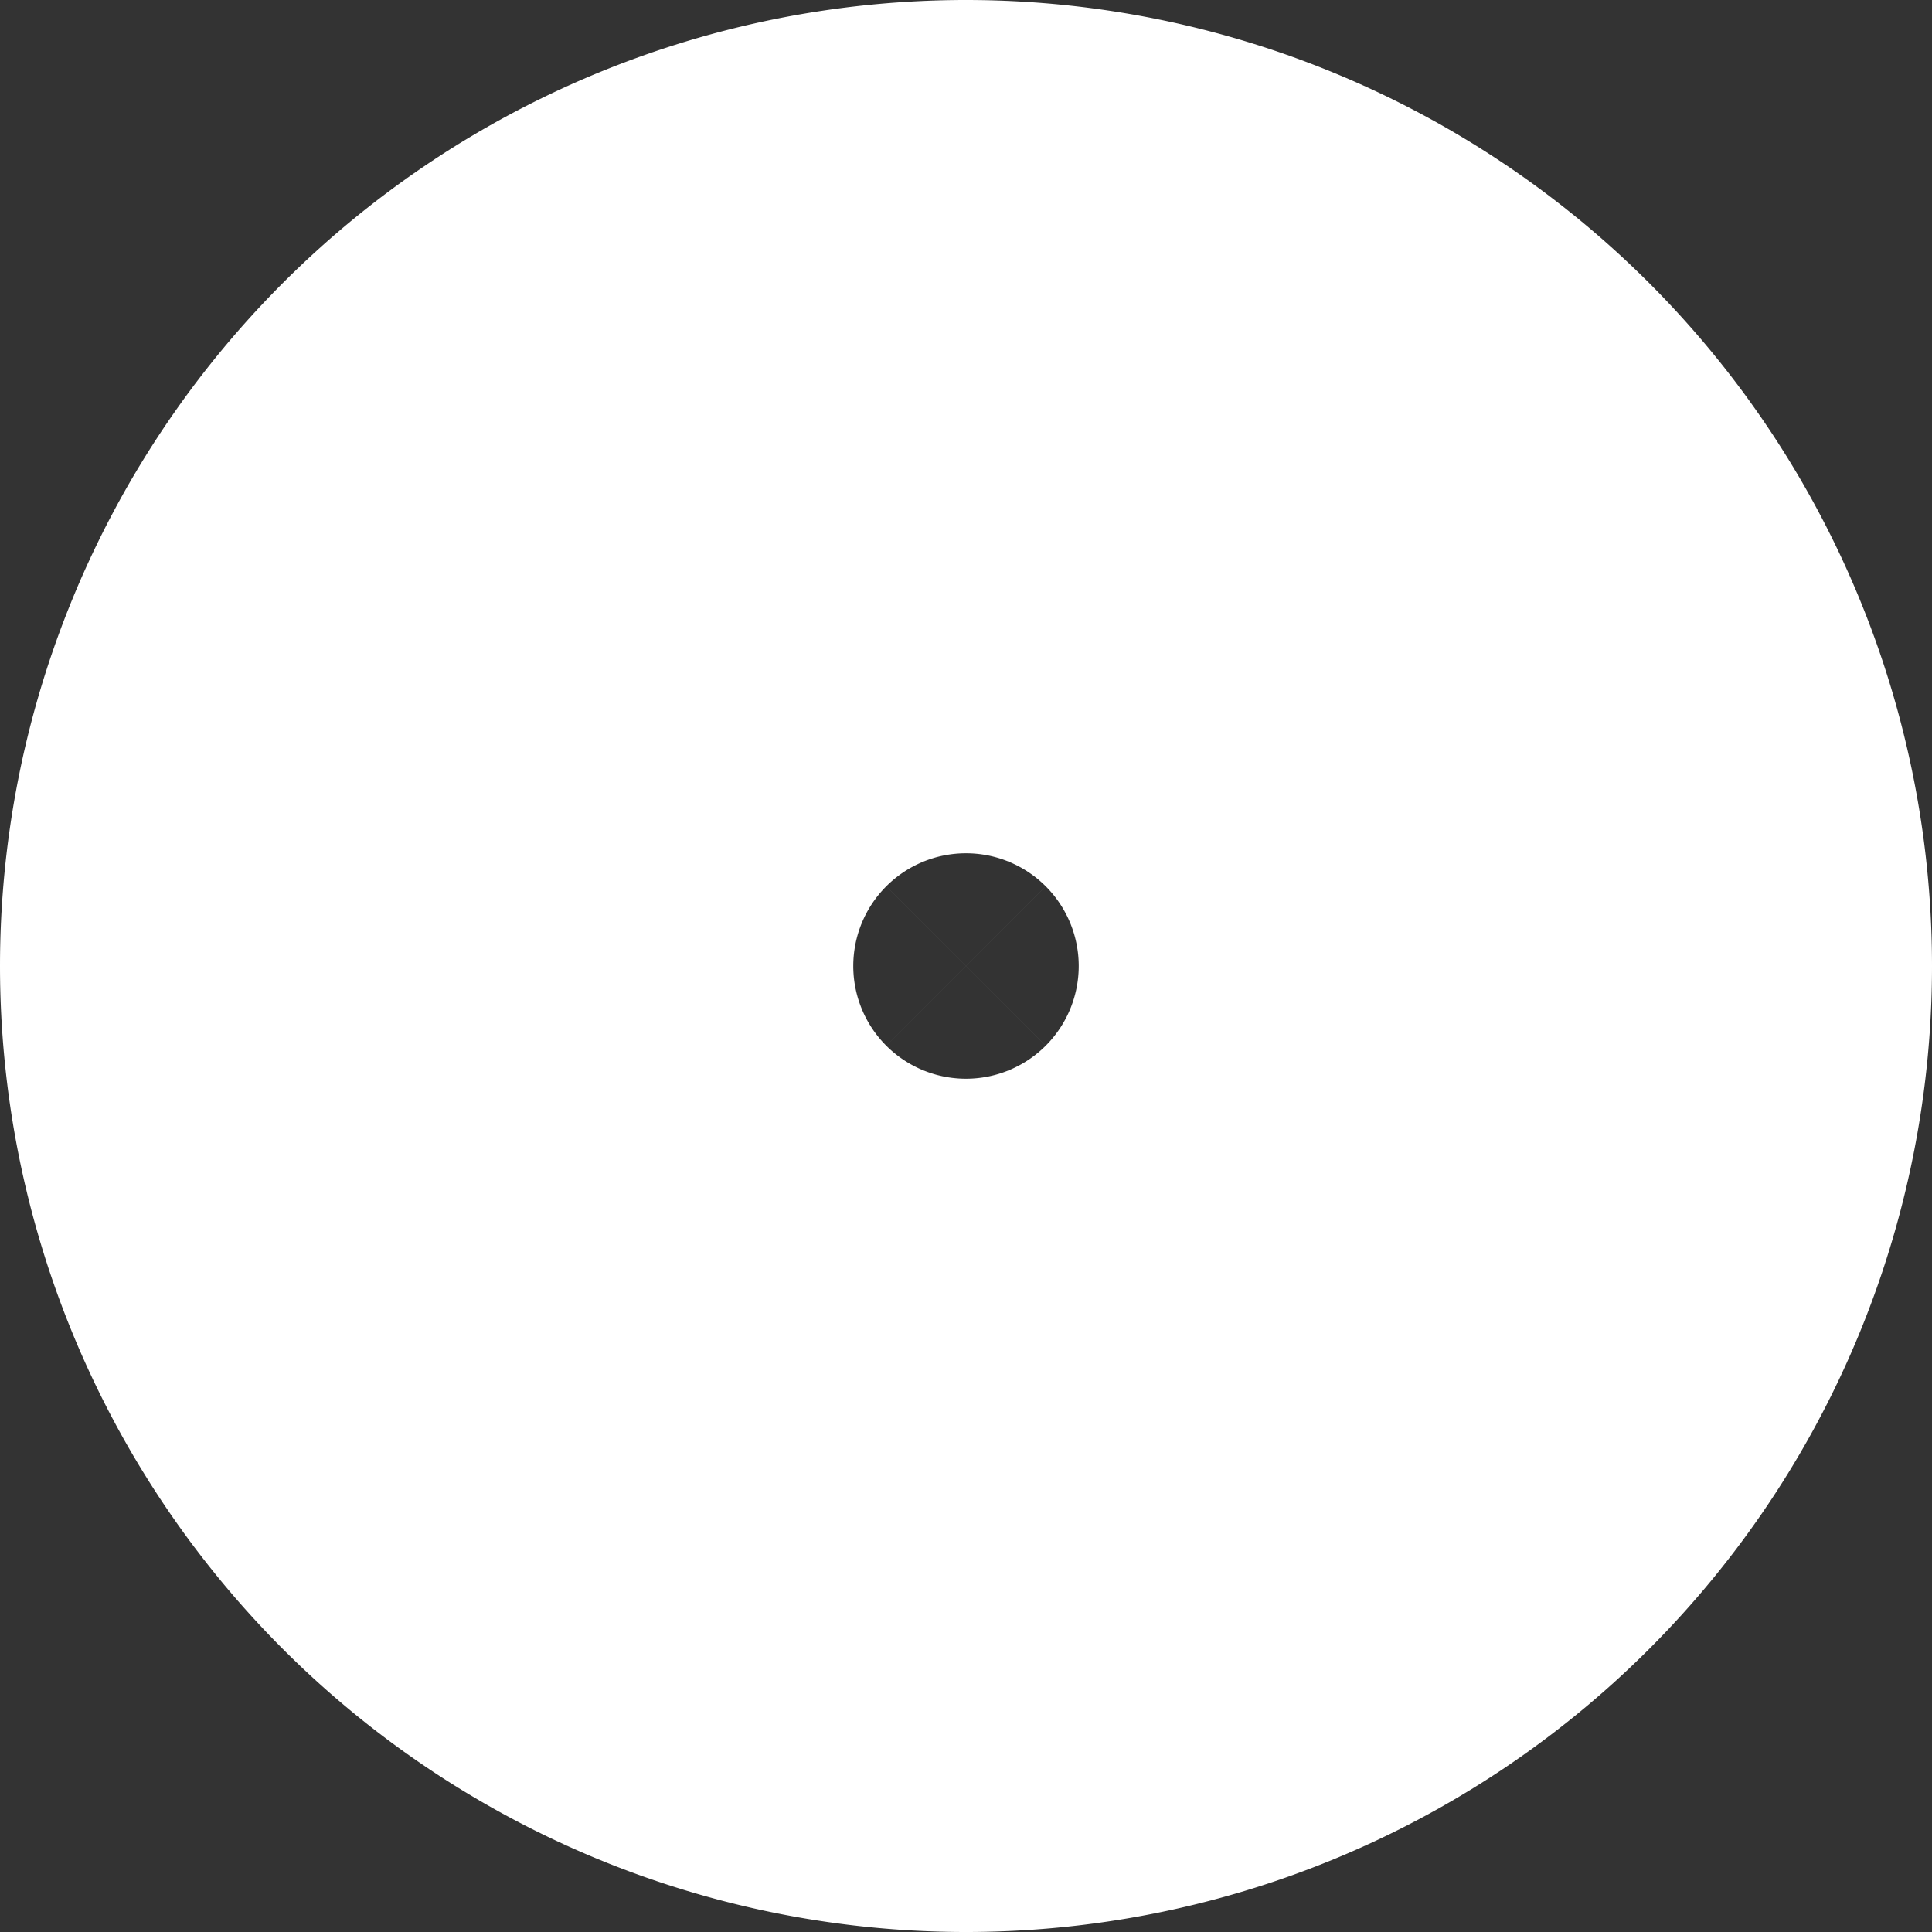 <svg xmlns="http://www.w3.org/2000/svg" width="3.582" height="3.582" viewBox="0 0 3.582 3.582">
  <rect x="0" y="0" width="3.582" height="3.582" fill="#333333" stroke="none"/>
  <path id="Caminho_15" data-name="Caminho 15" d="M13.582,30.791A.791.791,0,1,1,12.791,30,.791.791,0,0,1,13.582,30.791Z" transform="translate(-11 -29)" fill="none" stroke="#fff" stroke-linecap="round" stroke-linejoin="round" stroke-width="2"/>
</svg>
